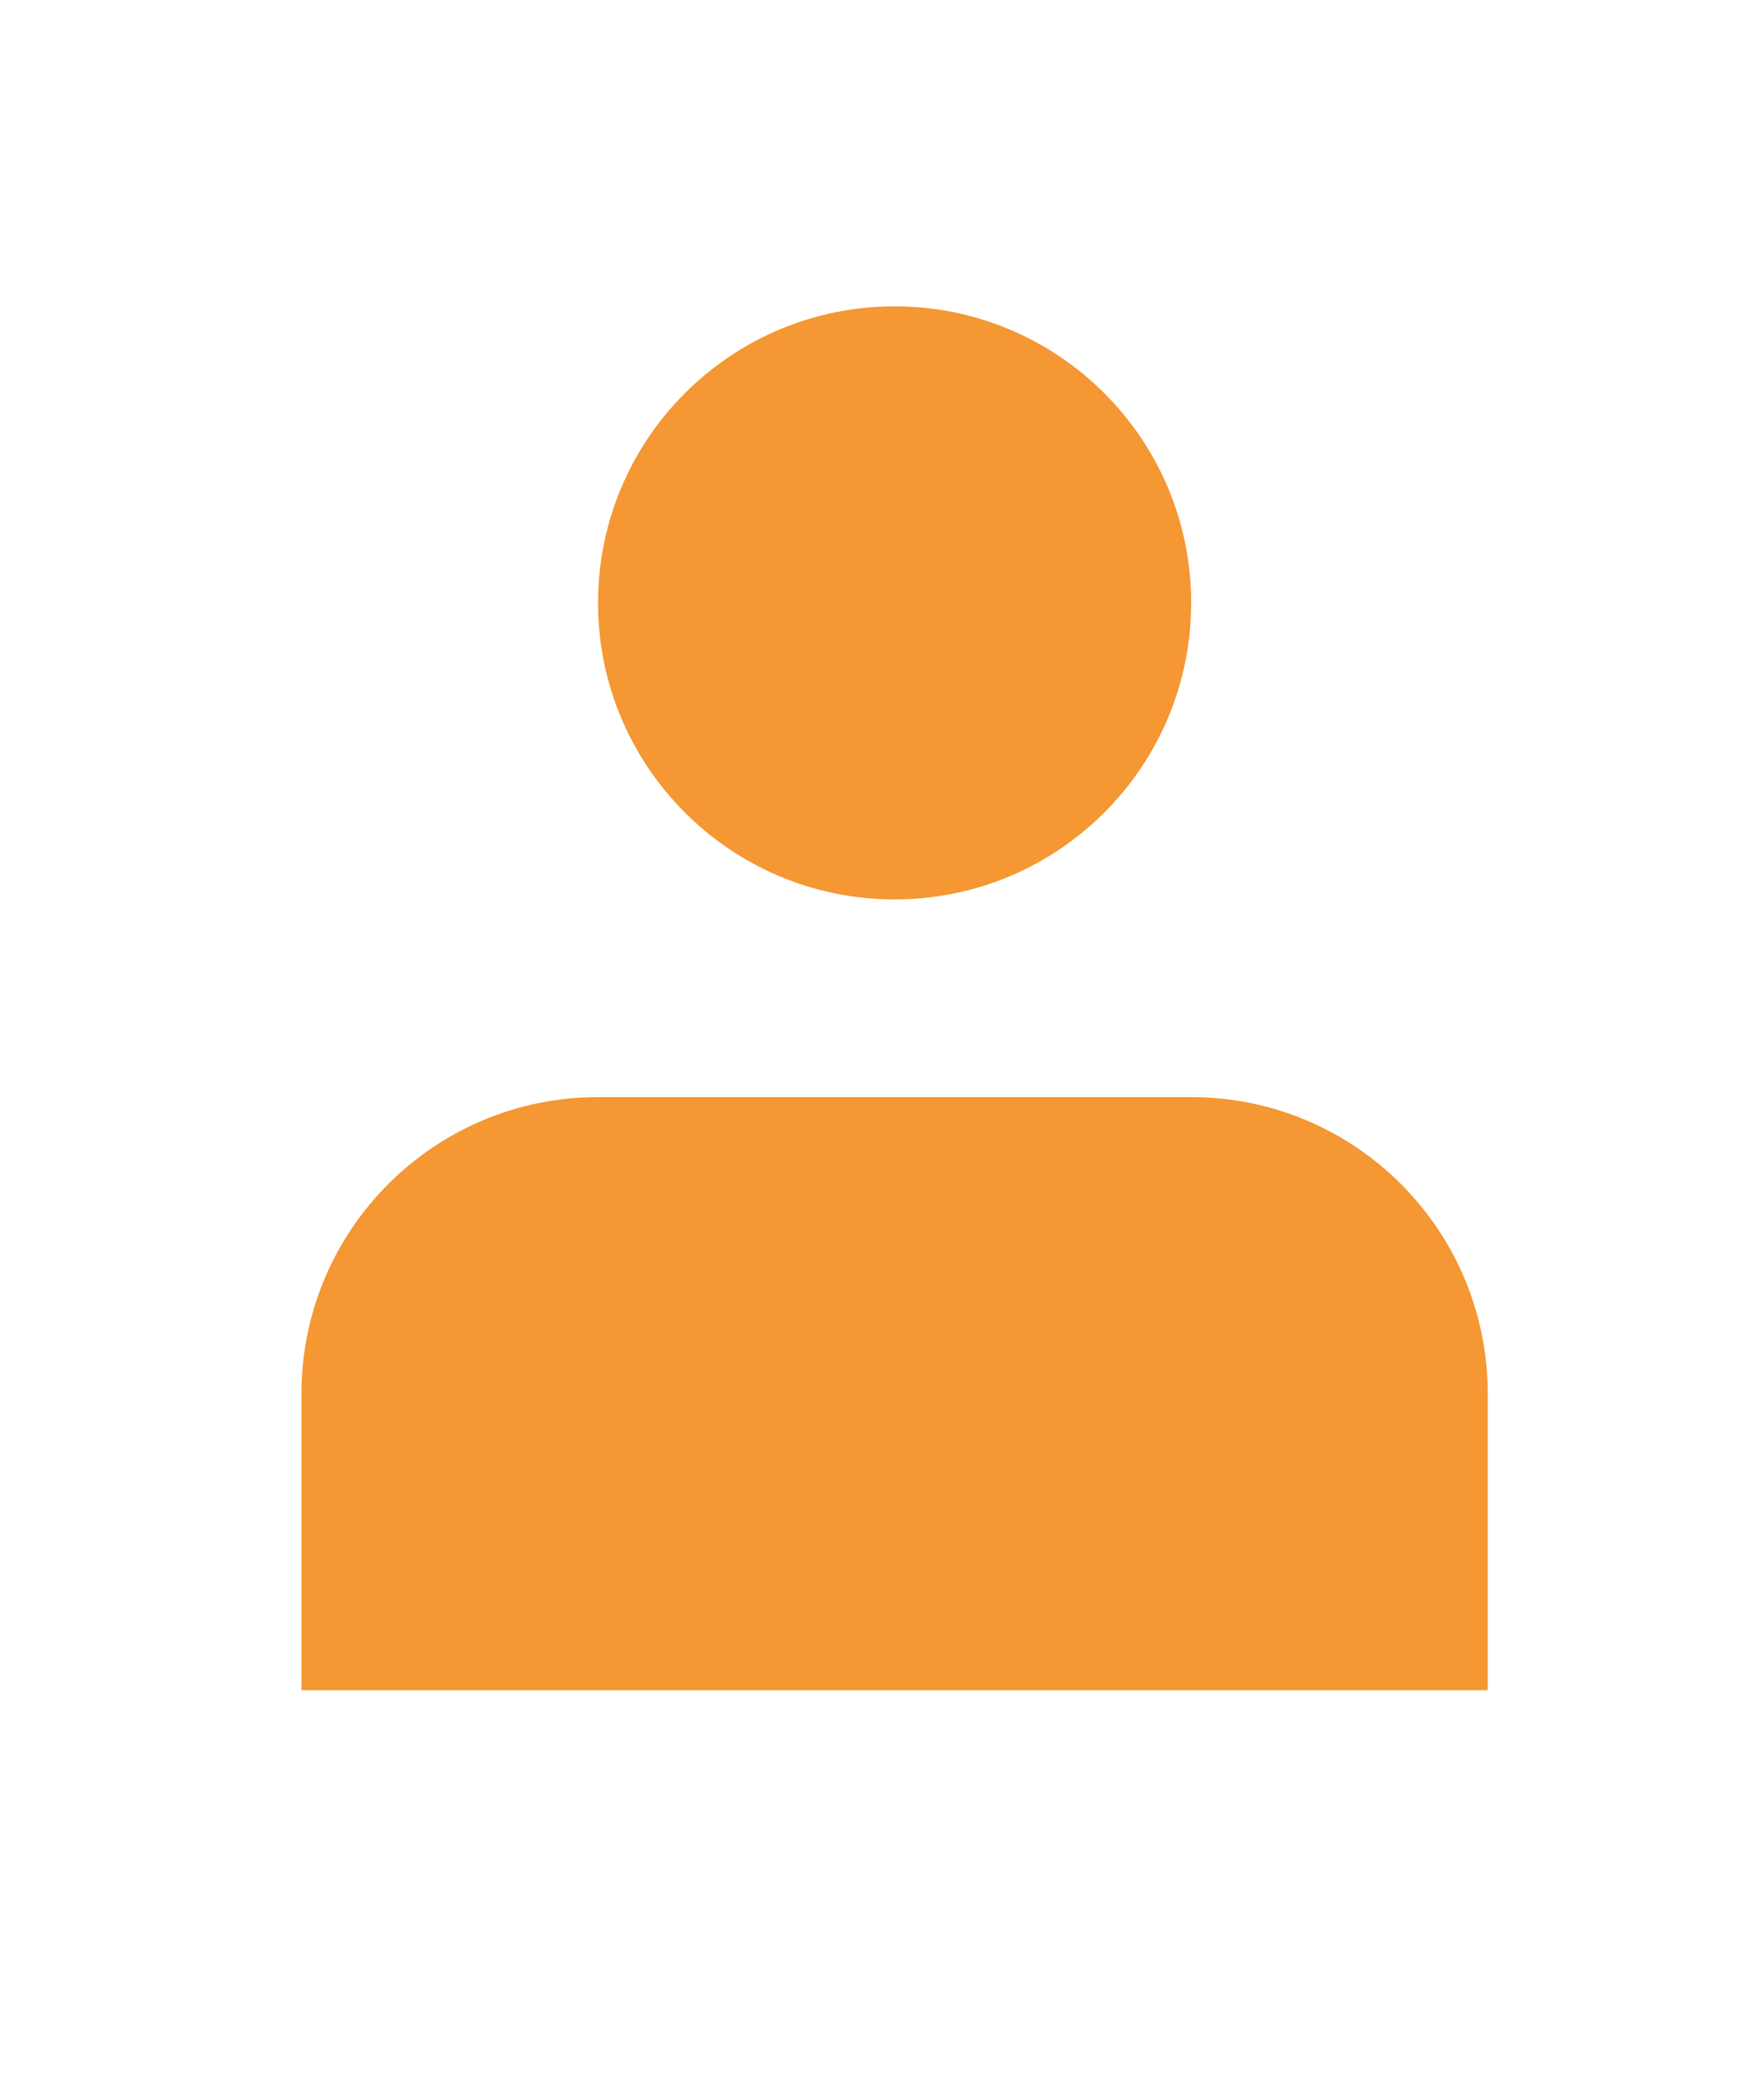 <svg width="34" height="40" viewBox="0 0 34 40" fill="none" xmlns="http://www.w3.org/2000/svg">
<path d="M17.243 17.337C20.4 17.337 22.959 14.778 22.959 11.621C22.959 8.465 20.4 5.905 17.243 5.905C14.086 5.905 11.527 8.465 11.527 11.621C11.527 14.778 14.086 17.337 17.243 17.337Z" fill="#F59732"/>
<path d="M28.675 26.864C28.675 23.707 26.116 21.148 22.959 21.148H11.527C8.37 21.148 5.811 23.707 5.811 26.864V32.58H28.675V26.864Z" fill="#F59732"/>
</svg>
